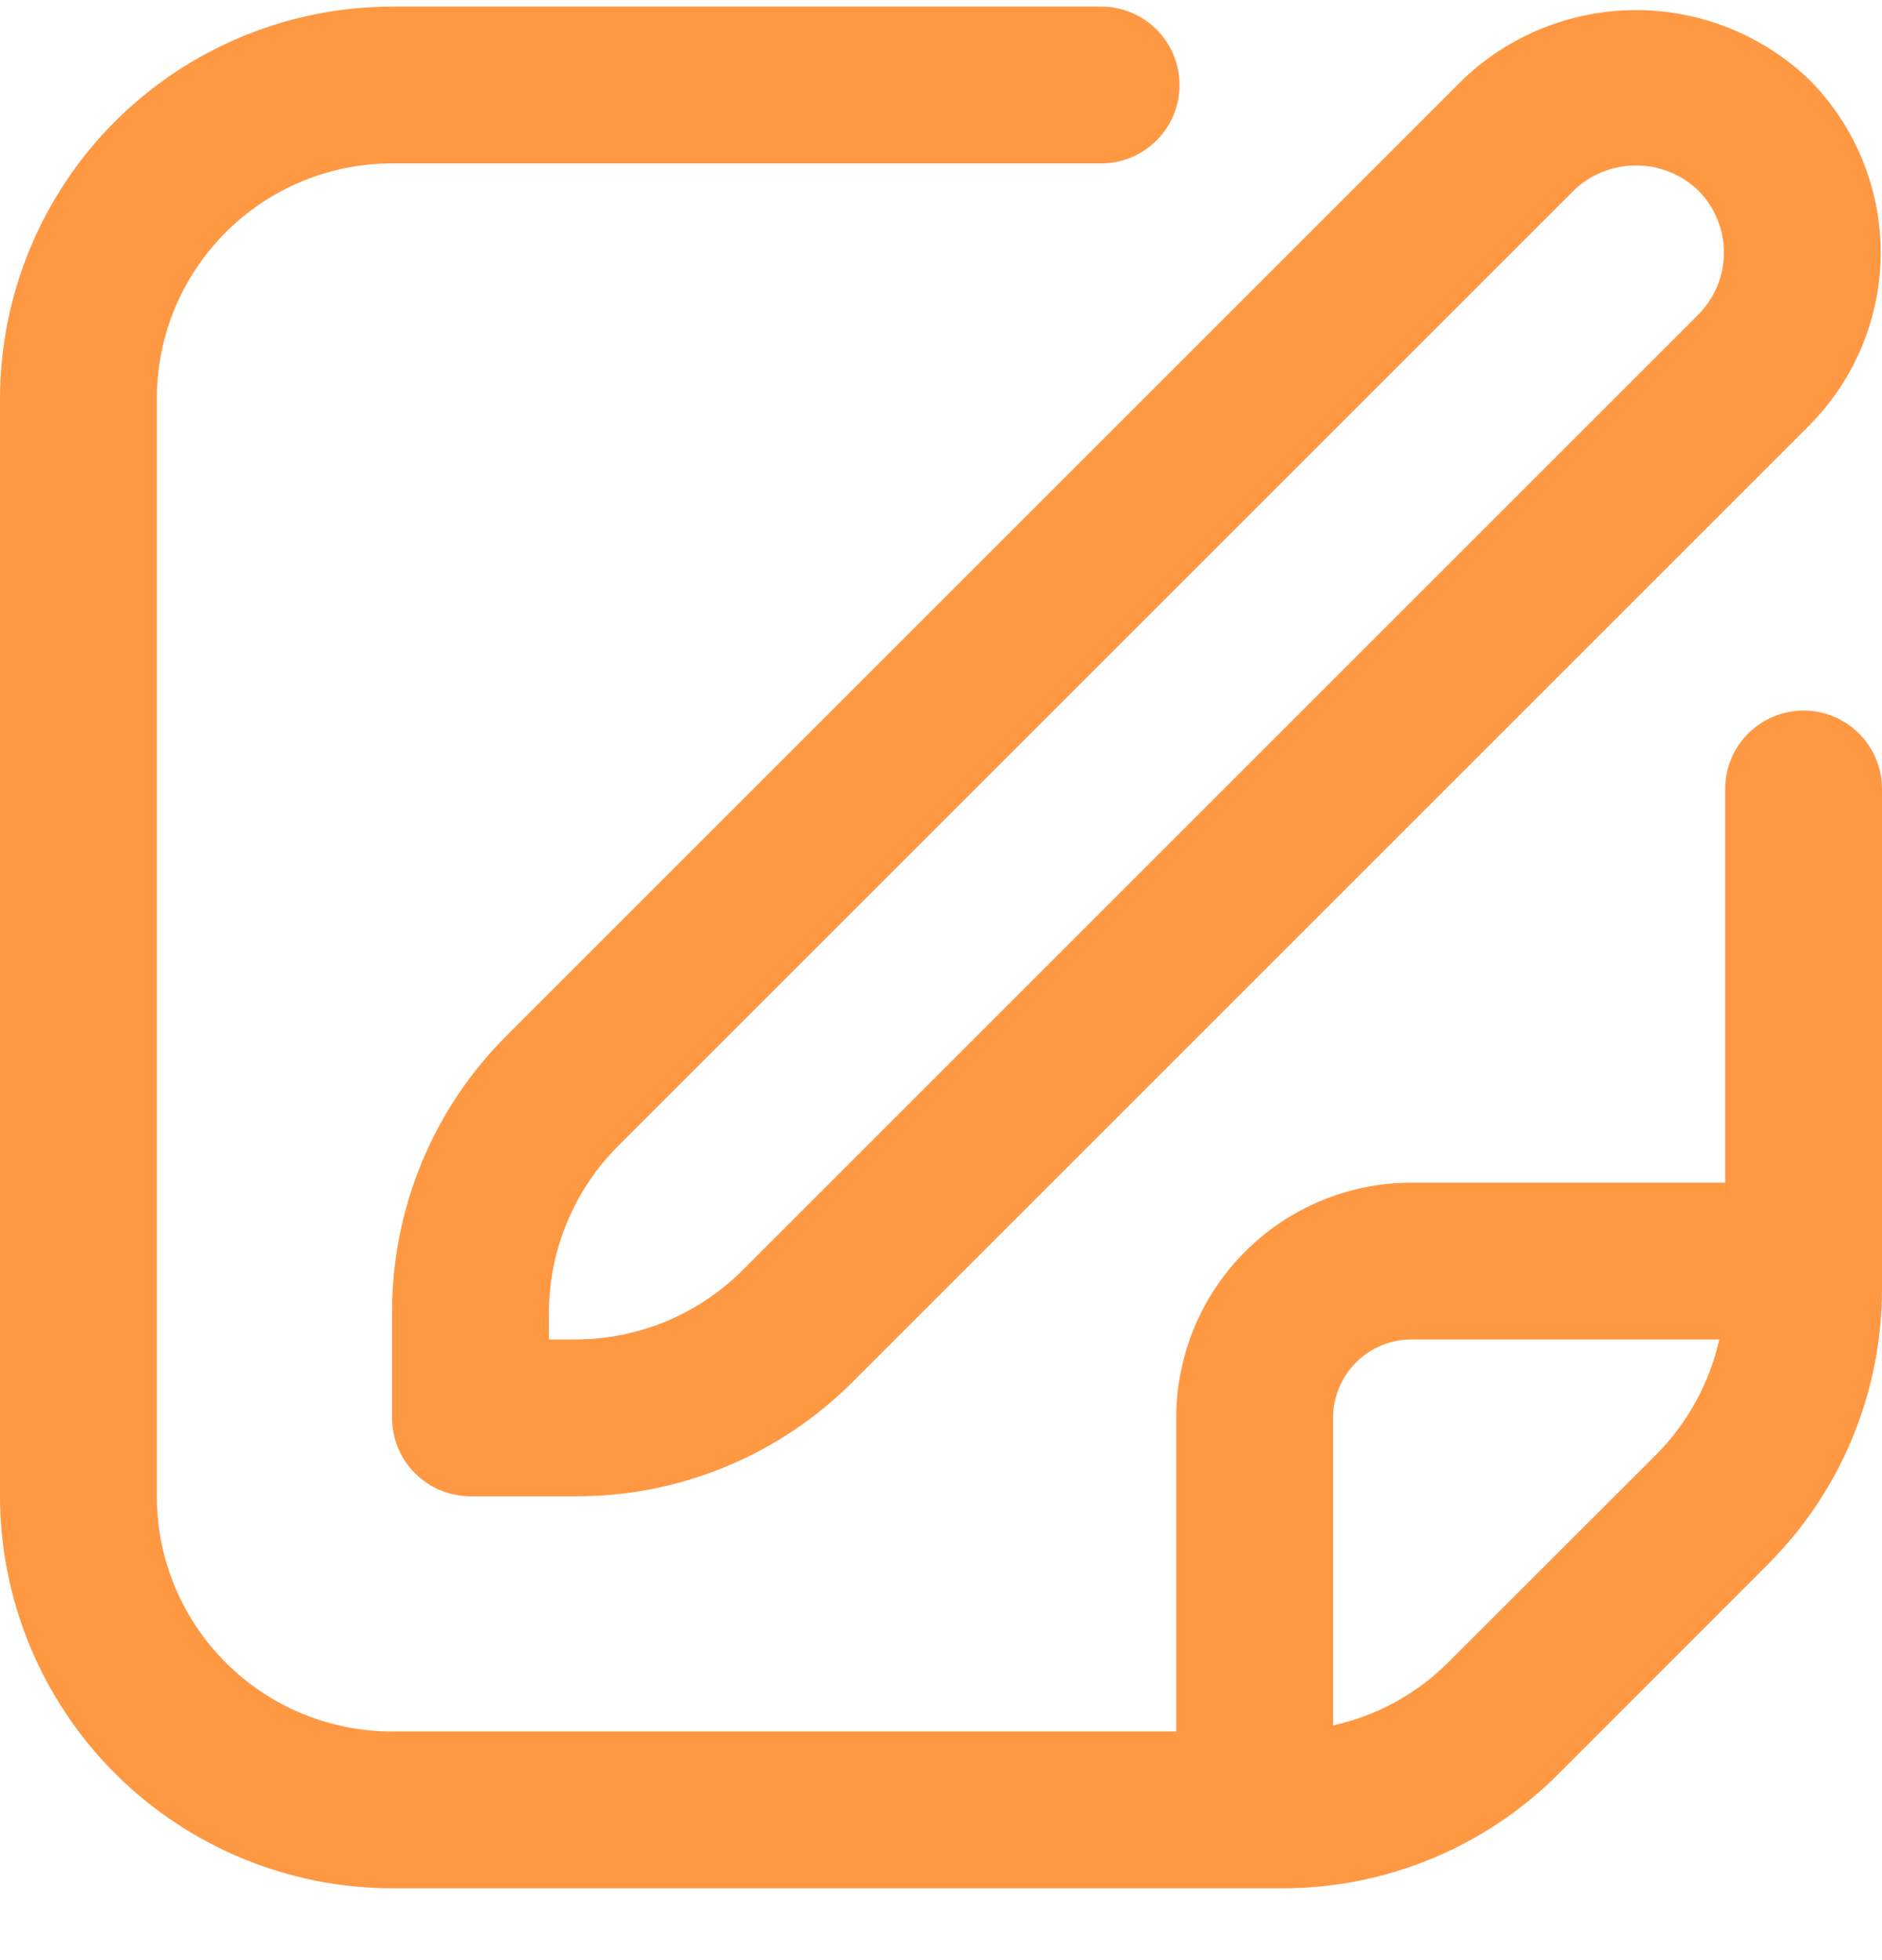<svg width="24" height="25" viewBox="0 0 24 25" fill="none" xmlns="http://www.w3.org/2000/svg">
<g clip-path="url(#clip0_276_1865)">
<path d="M18.656 1.014L6.464 13.206C5.998 13.669 5.629 14.22 5.378 14.827C5.127 15.434 4.998 16.084 5 16.741V18.084C5 18.349 5.105 18.604 5.293 18.791C5.48 18.979 5.735 19.084 6 19.084H7.343C8 19.086 8.65 18.958 9.257 18.706C9.864 18.455 10.415 18.086 10.878 17.62L23.07 5.428C23.654 4.842 23.983 4.049 23.983 3.221C23.983 2.394 23.654 1.6 23.07 1.014C22.476 0.446 21.685 0.129 20.863 0.129C20.041 0.129 19.25 0.446 18.656 1.014ZM21.656 4.014L9.464 16.206C8.9 16.767 8.138 17.082 7.343 17.084H7V16.741C7.002 15.946 7.318 15.184 7.878 14.62L20.07 2.428C20.284 2.224 20.568 2.11 20.863 2.11C21.158 2.11 21.442 2.224 21.656 2.428C21.866 2.639 21.984 2.924 21.984 3.221C21.984 3.519 21.866 3.804 21.656 4.014Z" fill="#FF9843"/>
<path d="M23 9.063C22.735 9.063 22.48 9.168 22.293 9.356C22.105 9.543 22 9.798 22 10.063V15.084H18C17.204 15.084 16.441 15.4 15.879 15.963C15.316 16.525 15 17.288 15 18.084V22.084H5C4.204 22.084 3.441 21.768 2.879 21.205C2.316 20.643 2 19.88 2 19.084V5.084C2 4.288 2.316 3.525 2.879 2.963C3.441 2.4 4.204 2.084 5 2.084H14.042C14.307 2.084 14.562 1.979 14.749 1.791C14.937 1.604 15.042 1.349 15.042 1.084C15.042 0.819 14.937 0.564 14.749 0.377C14.562 0.189 14.307 0.084 14.042 0.084L5 0.084C3.674 0.086 2.404 0.613 1.466 1.55C0.529 2.488 0.002 3.758 0 5.084L0 19.084C0.002 20.41 0.529 21.68 1.466 22.618C2.404 23.555 3.674 24.082 5 24.084H16.343C17 24.086 17.651 23.957 18.258 23.706C18.865 23.455 19.416 23.086 19.879 22.62L22.535 19.962C23.001 19.499 23.37 18.948 23.622 18.341C23.873 17.734 24.002 17.084 24 16.427V10.063C24 9.798 23.895 9.543 23.707 9.356C23.52 9.168 23.265 9.063 23 9.063ZM18.465 21.206C18.063 21.607 17.555 21.885 17 22.006V18.084C17 17.819 17.105 17.564 17.293 17.377C17.48 17.189 17.735 17.084 18 17.084H21.925C21.801 17.637 21.524 18.145 21.125 18.548L18.465 21.206Z" fill="#FF9843"/>
</g>
<defs>
<clipPath id="clip0_276_1865">
<rect width="24" height="24" fill="white" transform="translate(0 0.084)"/>
</clipPath>
</defs>
</svg>
